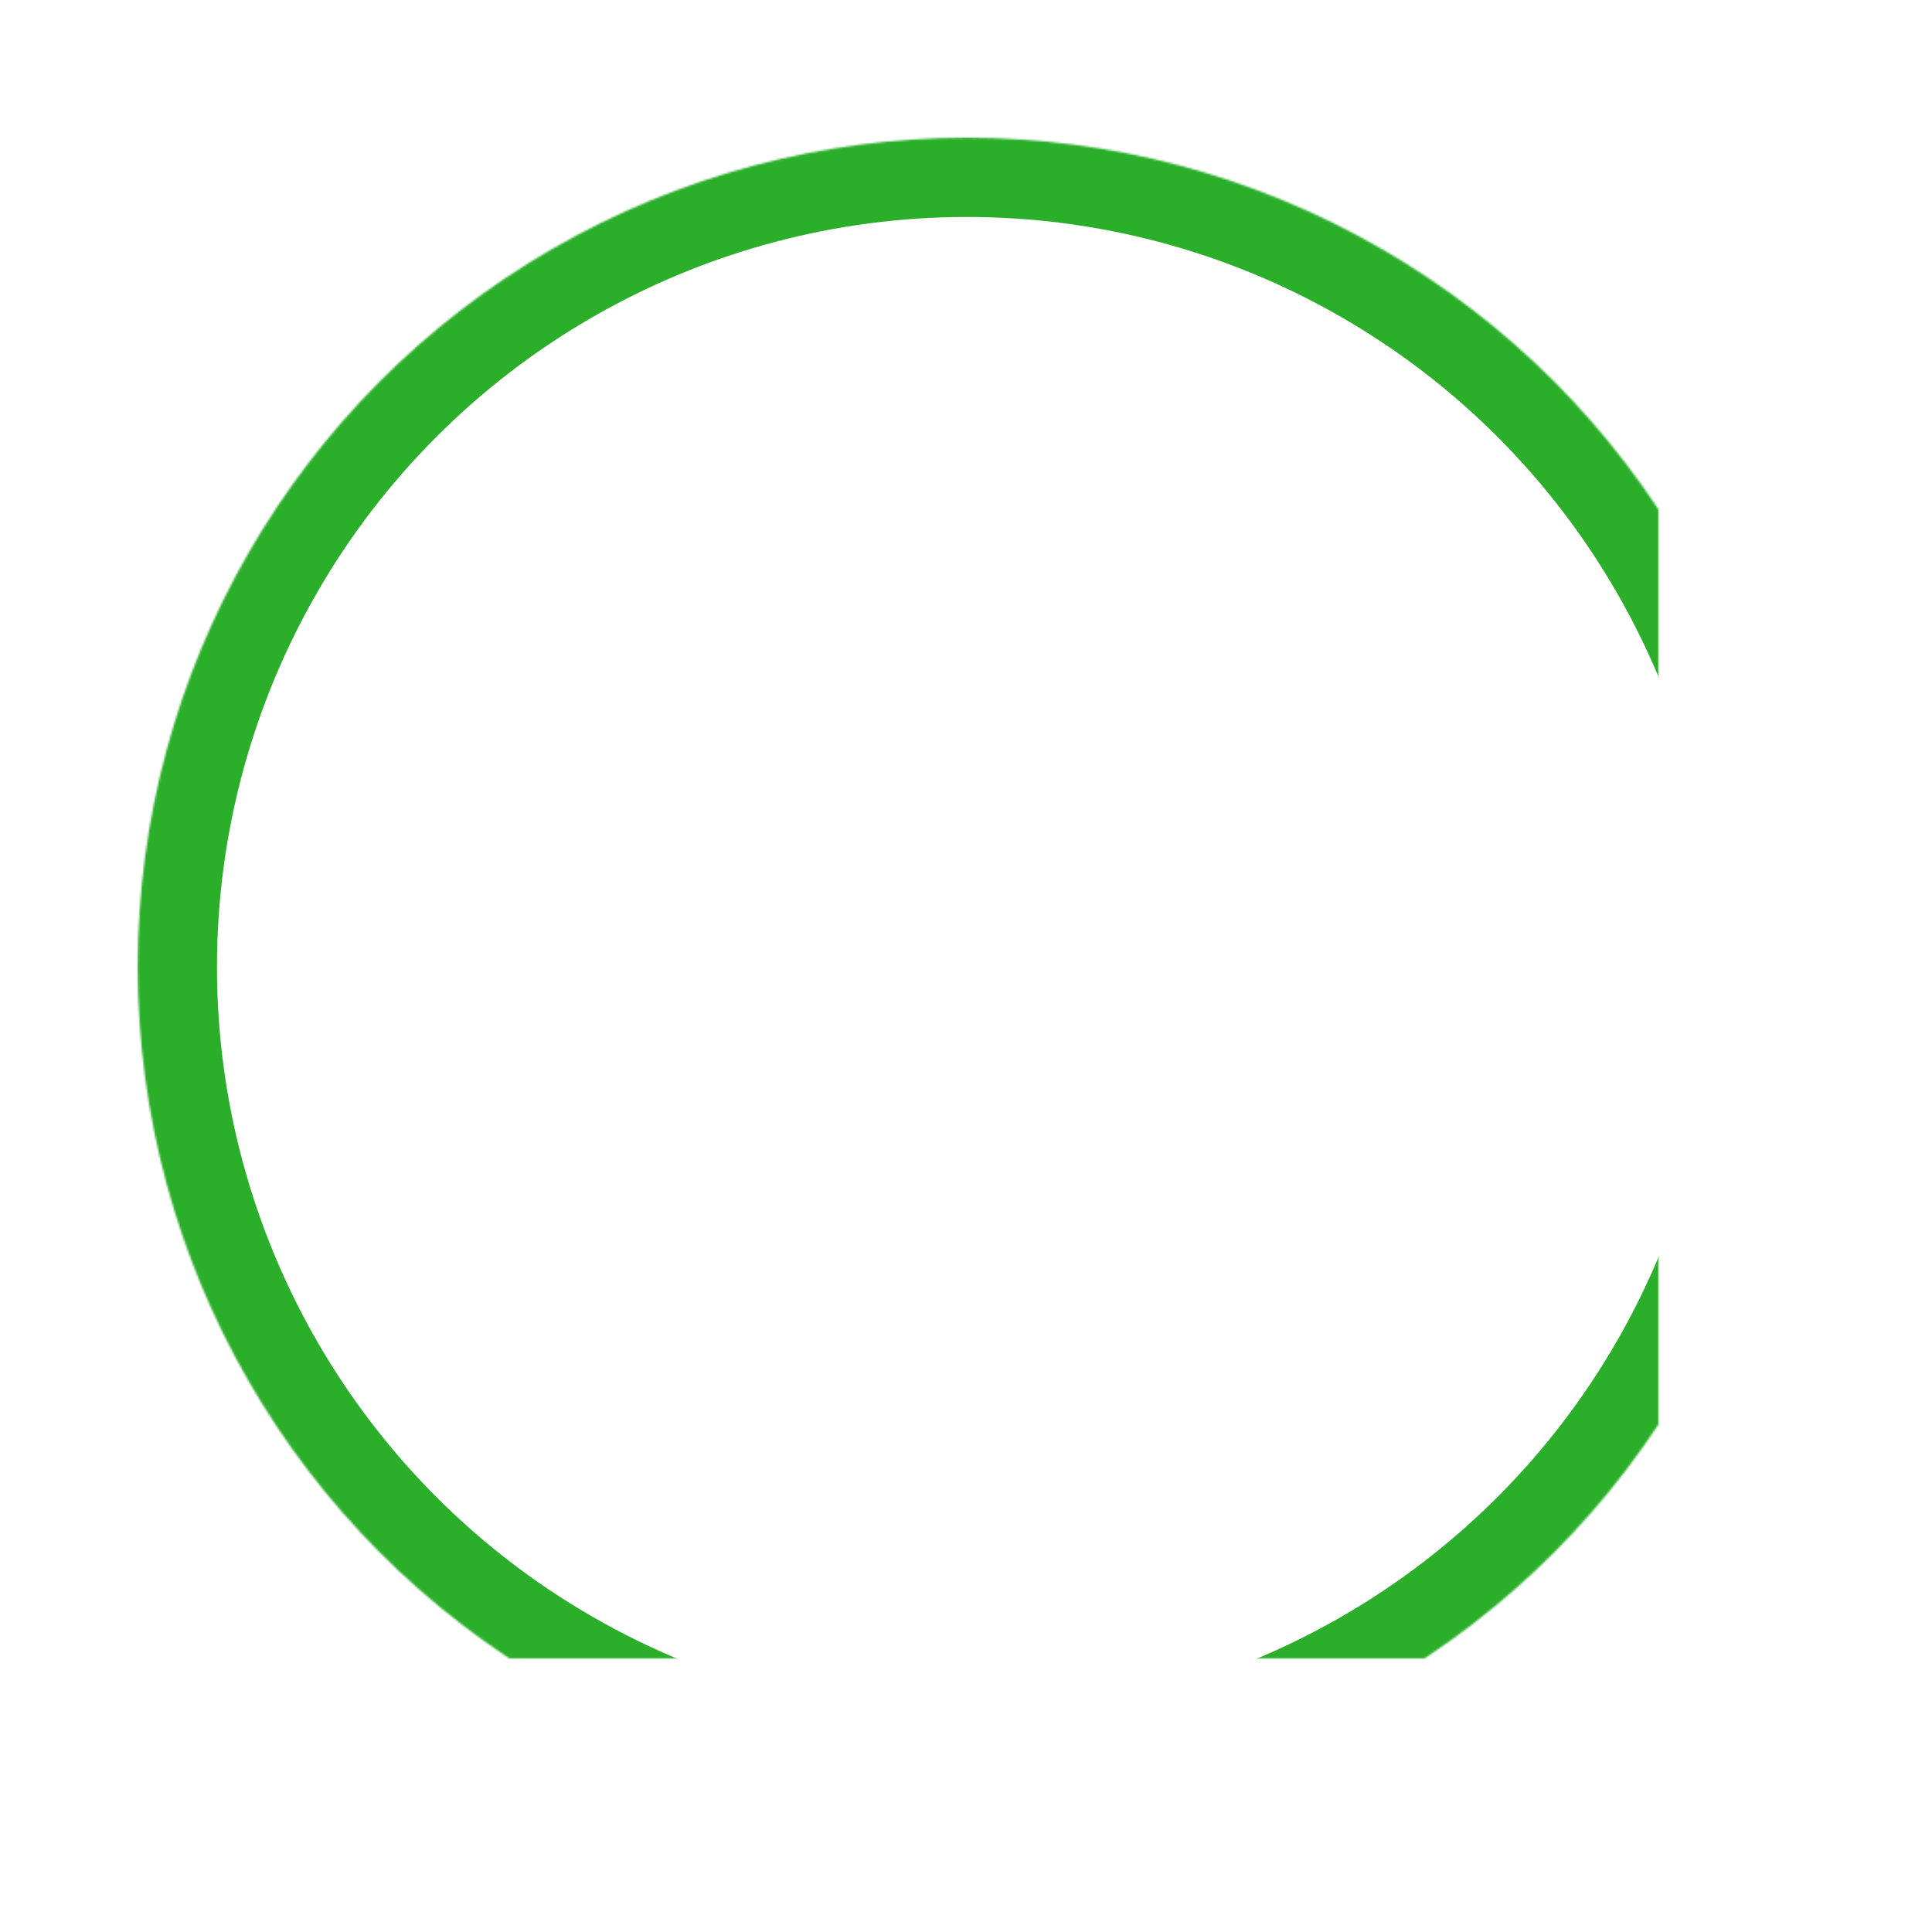 <?xml version="1.0" encoding="UTF-8"?>
<svg width="1024px" height="1024px" viewBox="0 0 1024 1024" version="1.1" xmlns="http://www.w3.org/2000/svg" xmlns:xlink="http://www.w3.org/1999/xlink">
    <!-- Generator: Sketch 40 (33762) - http://www.bohemiancoding.com/sketch -->
    <title>dynamichover</title>
    <desc>Created with Sketch.</desc>
    <defs>
        <circle id="path-1" cx="512.5" cy="512.5" r="439.5"></circle>
        <mask id="mask-2" maskContentUnits="userSpaceOnUse" maskUnits="objectBoundingBox" x="0" y="0" width="879" height="879" fill="white">
            <use xlink:href="#path-1"></use>
        </mask>
    </defs>
    <g id="Icônes" stroke="none" stroke-width="1" fill="none" fill-rule="evenodd">
        <g id="dynamichover" stroke="#2BAF2B" stroke-width="84">
            <use id="Oval" mask="url(#mask-2)" xlink:href="#path-1"></use>
        </g>
    </g>
</svg>